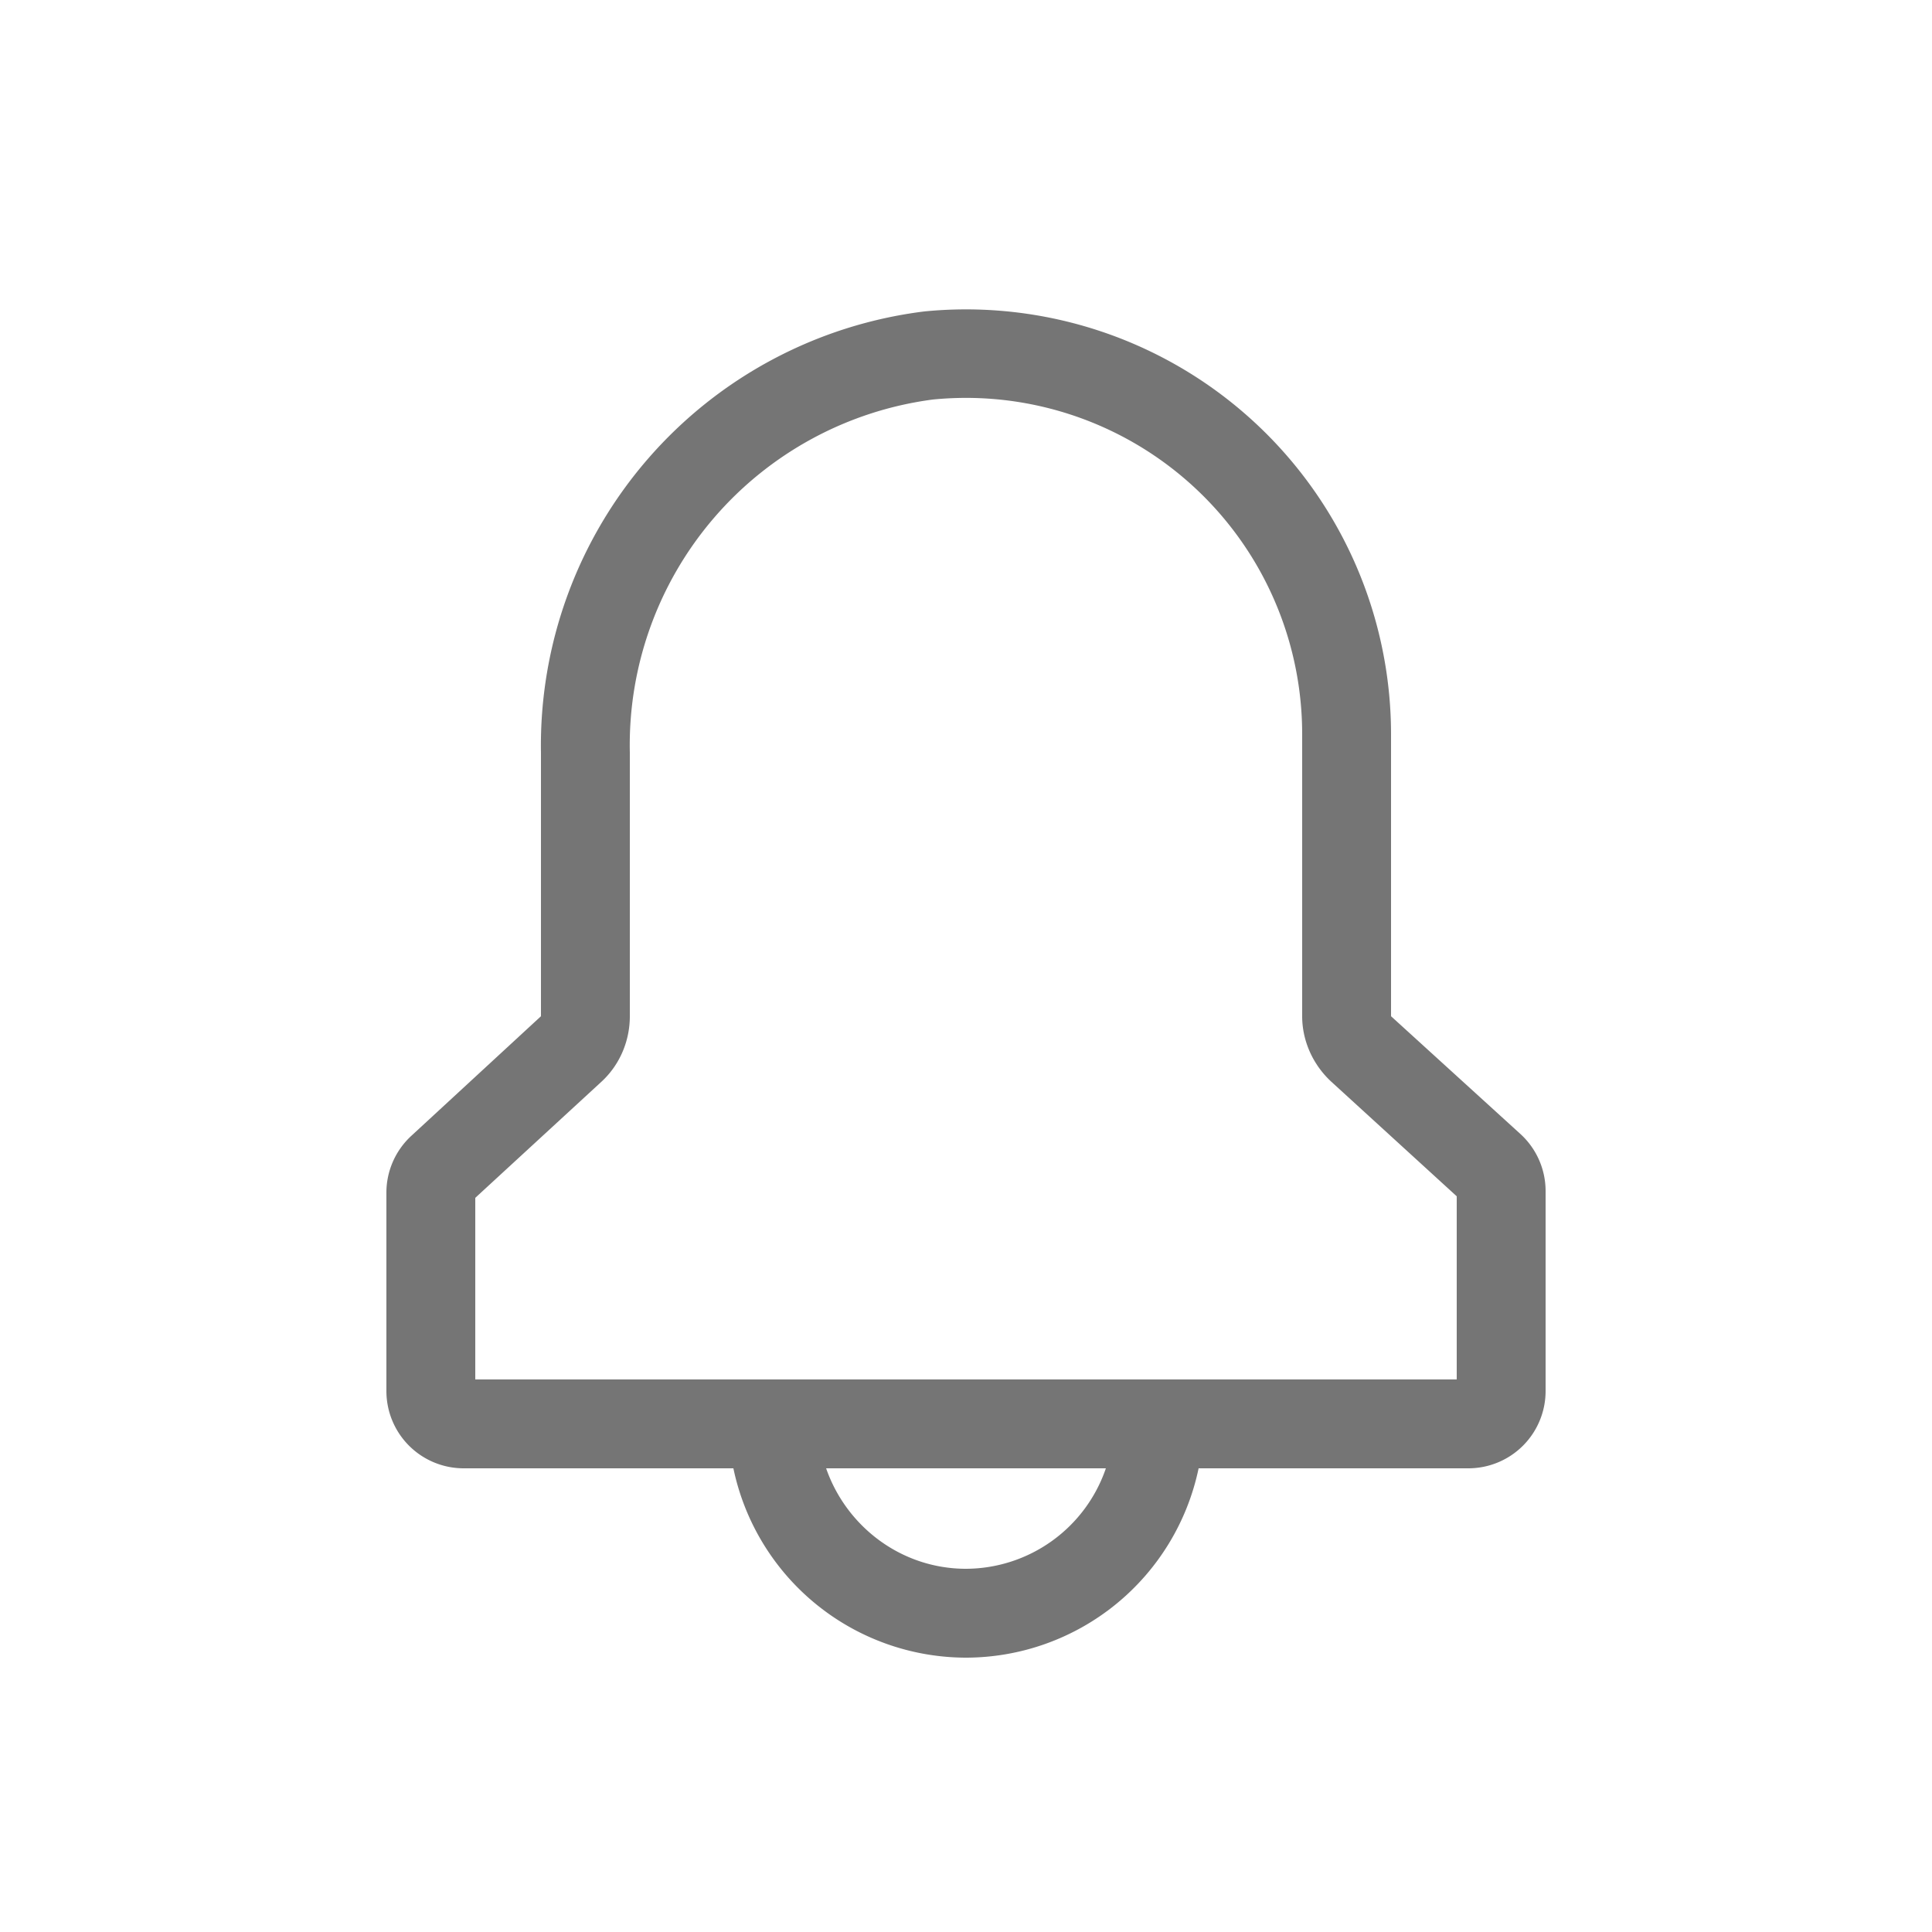 <svg xmlns:xlink="http://www.w3.org/1999/xlink" xmlns="http://www.w3.org/2000/svg" width="25" height="25" viewBox="-293 409 25 25" class="ky"><path d="M-273.33 423.67l-1.67-1.52v-3.65a5.5 5.5 0 0 0-6.04-5.47 5.66 5.66 0 0 0-4.96 5.71v3.41l-1.68 1.55a1 1 0 0 0-.32.74V427a1 1 0 0 0 1 1h3.49a3.08 3.08 0 0 0 3.01 2.45 3.08 3.08 0 0 0 3.01-2.45h3.49a1 1 0 0 0 1-1v-2.59a1 1 0 0 0-.33-.74zm-7.17 5.63c-.84 0-1.55-.55-1.81-1.3h3.62a1.92 1.92 0 0 1-1.81 1.3zm6.35-2.45h-12.7v-2.35l1.63-1.5c.24-.22.37-.53.37-.85v-3.41a4.51 4.51 0 0 1 3.92-4.57 4.35 4.35 0 0 1 4.78 4.33v3.65c0 .32.14.63.38.85l1.62 1.48v2.37z" fill="#757575"></path></svg>